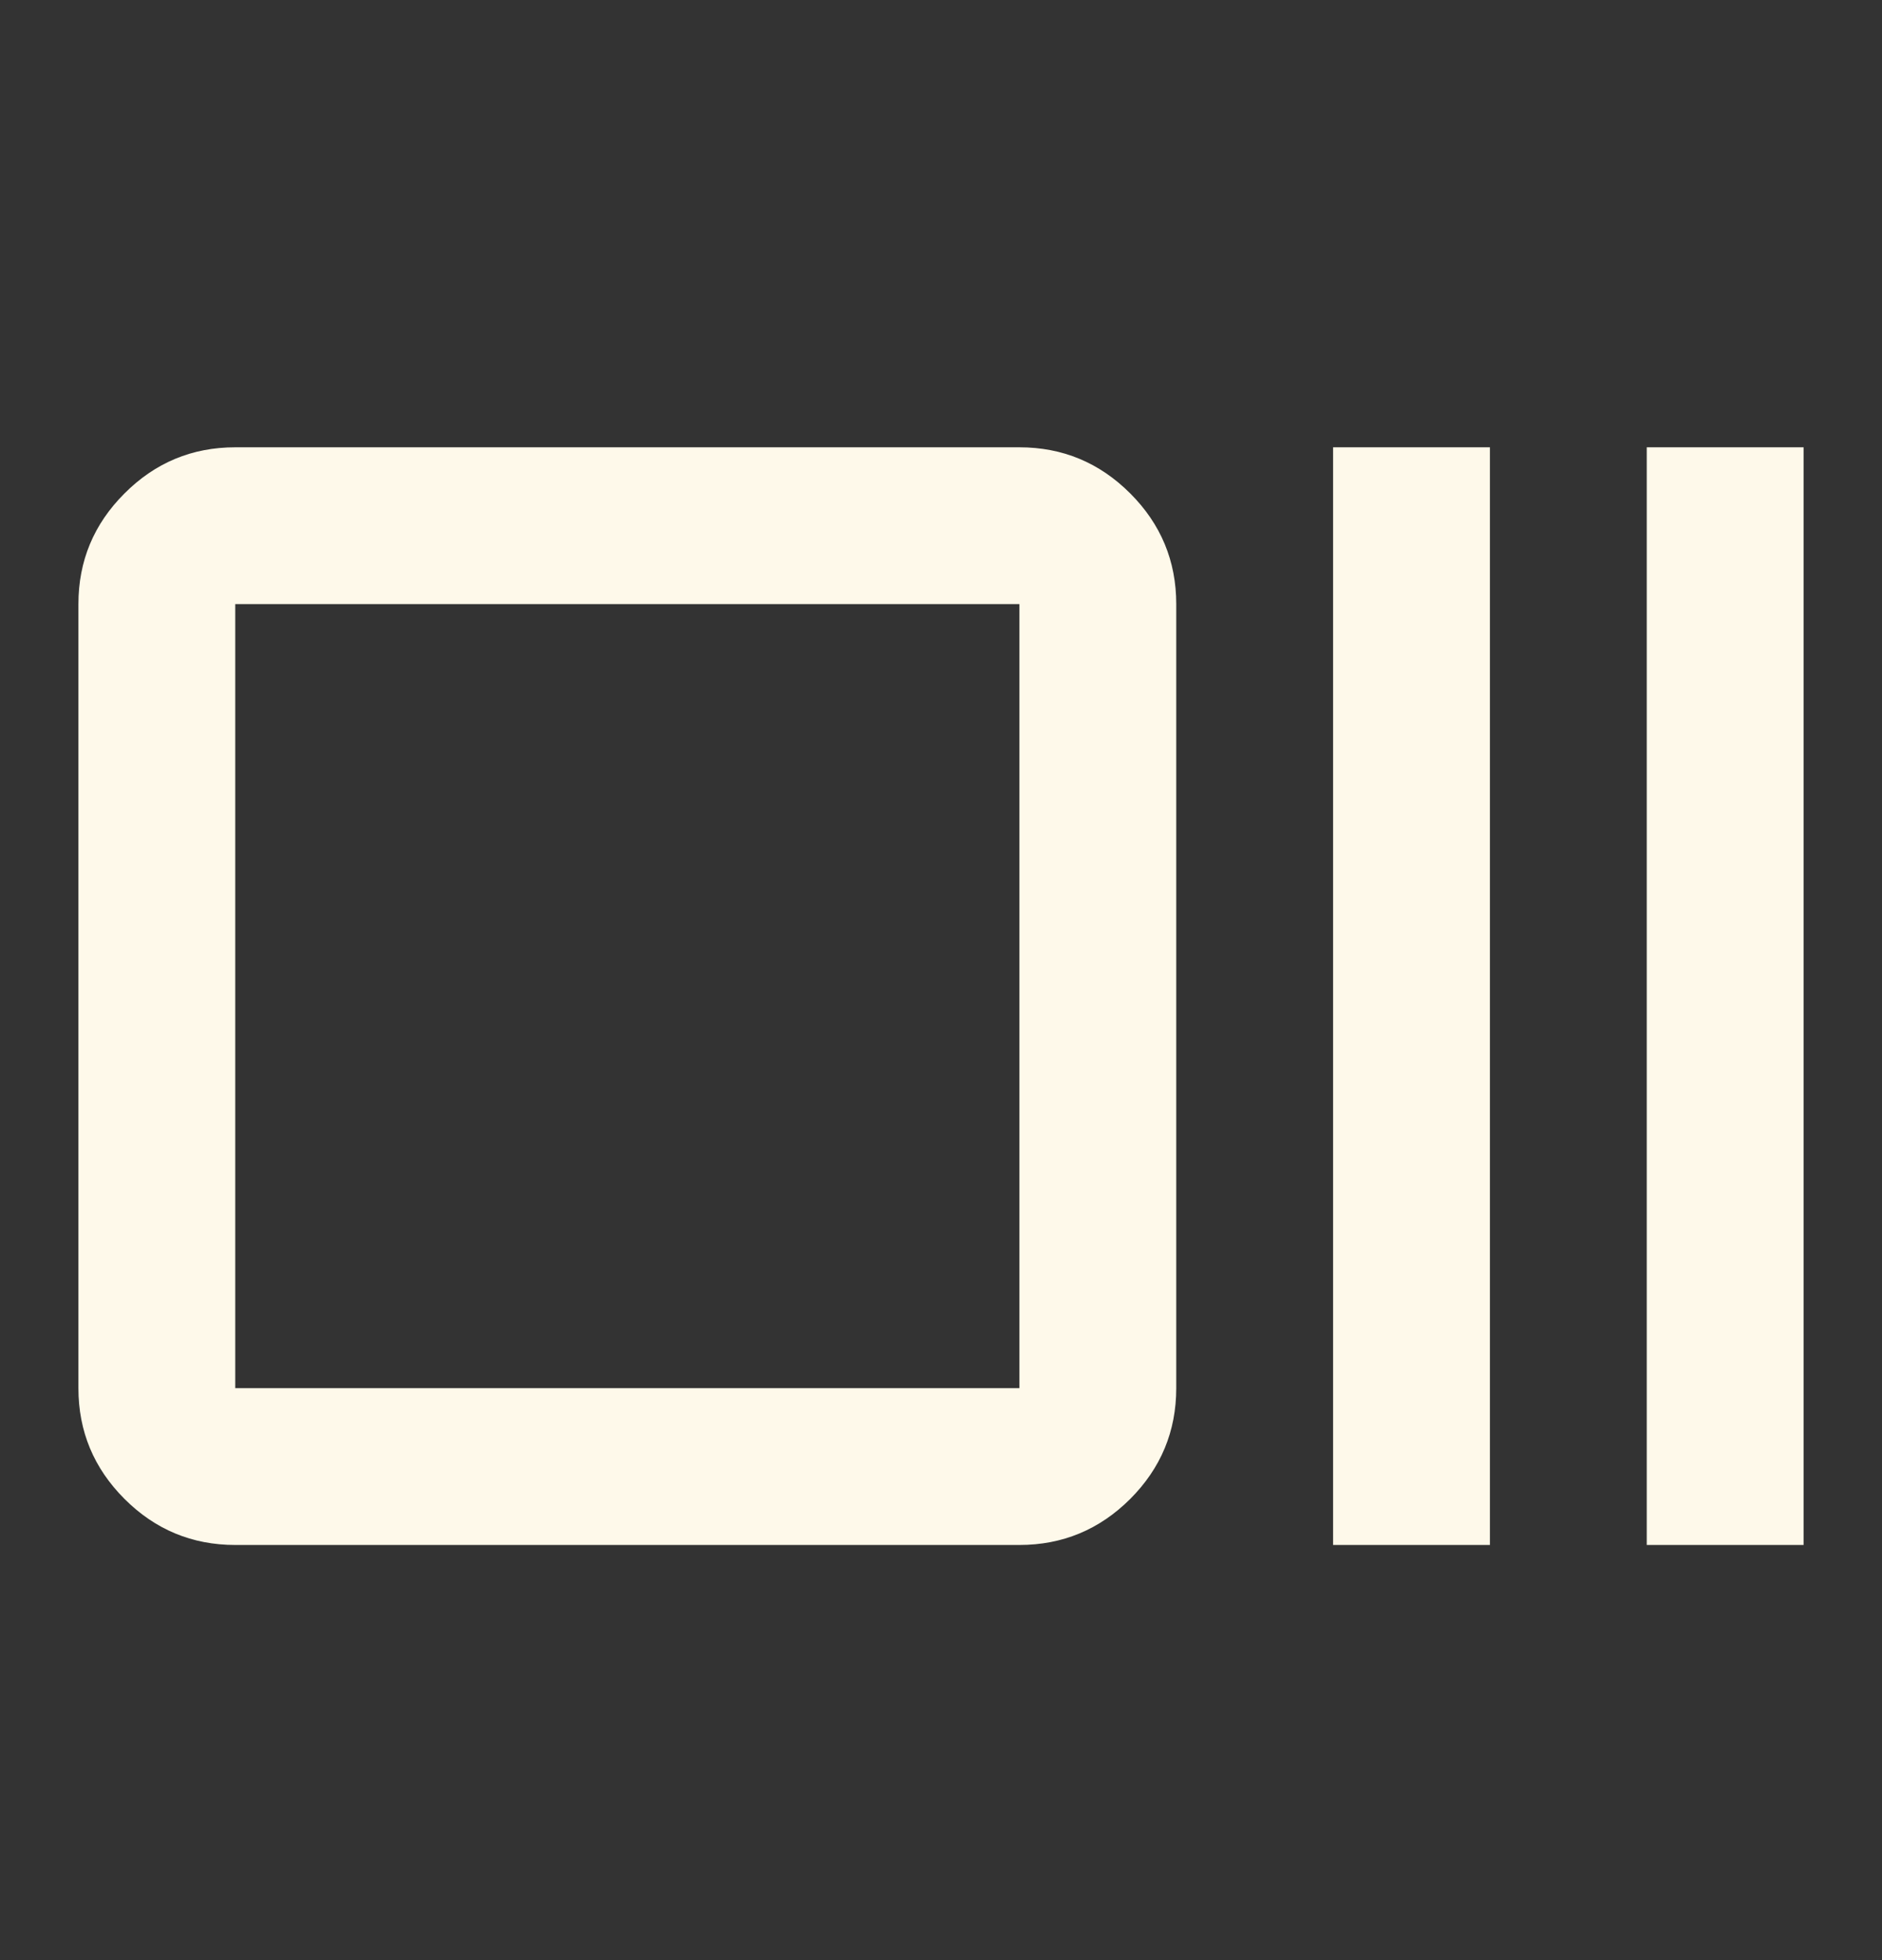 <svg width="24" height="25" viewBox="0 0 24 25" fill="none" xmlns="http://www.w3.org/2000/svg">
<rect x="0" y="0" width="24" height="25" fill="#333333" stroke="none"/>
<mask id="mask0_2657_7500" style="mask-type:alpha" maskUnits="userSpaceOnUse" x="0" y="0" width="24" height="25">
<rect y="0.705" width="24" height="24" fill="#D9D9D9"/>
</mask>
<g mask="url(#mask0_2657_7500)">
<path d="M3 19.705C2.45 19.705 1.979 19.509 1.588 19.118C1.196 18.726 1 18.255 1 17.705V7.705C1 7.155 1.196 6.684 1.588 6.293C1.979 5.901 2.45 5.705 3 5.705H13C13.55 5.705 14.021 5.901 14.413 6.293C14.804 6.684 15 7.155 15 7.705V17.705C15 18.255 14.804 18.726 14.413 19.118C14.021 19.509 13.55 19.705 13 19.705H3ZM3 17.705H13V7.705H3V17.705ZM17 19.705V5.705H19V19.705H17ZM21 19.705V5.705H23V19.705H21Z" fill="#FEF9EA"/>
</g>
</svg>
